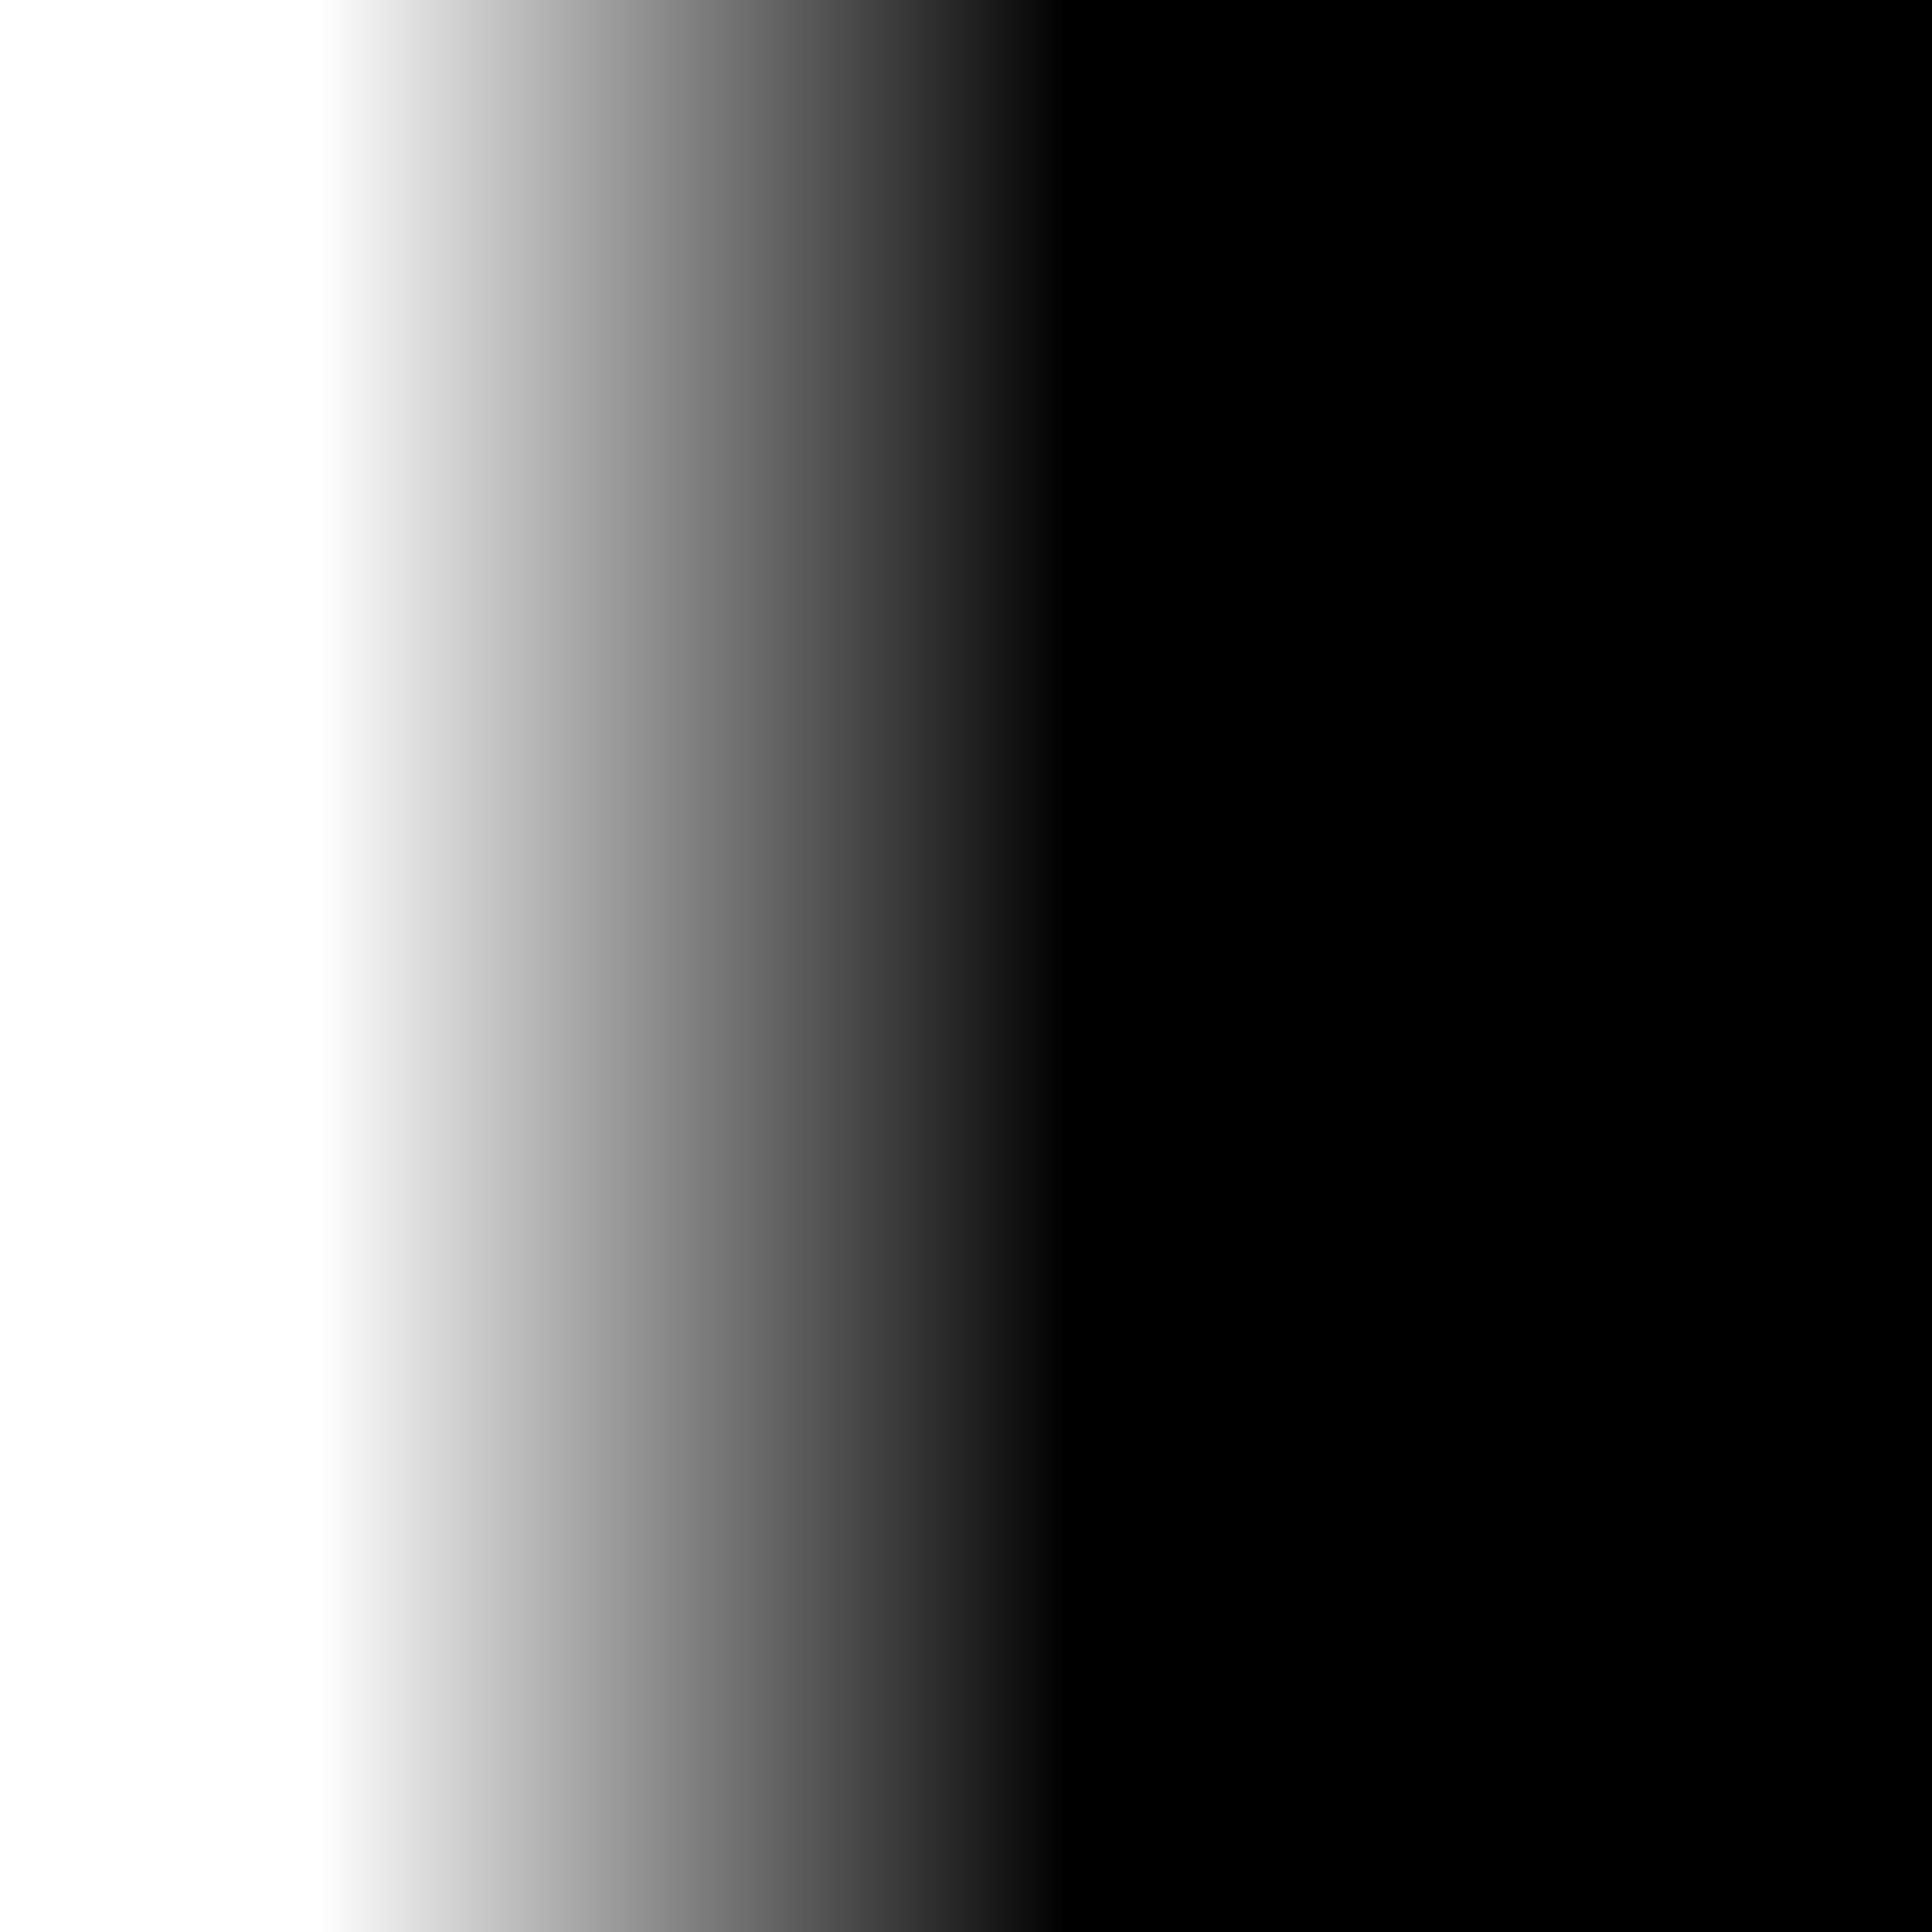<?xml version="1.0" encoding="UTF-8" standalone="no"?>
<!-- Created with Inkscape (http://www.inkscape.org/) -->

<svg
   width="38.1mm"
   height="38.1mm"
   viewBox="0 0 38.1 38.1"
   version="1.1"
   id="svg5"
   inkscape:version="1.2 (dc2aedaf03, 2022-05-15)"
   sodipodi:docname="mask.svg"
   inkscape:export-filename="mask.png"
   inkscape:export-xdpi="96"
   inkscape:export-ydpi="96"
   xmlns:inkscape="http://www.inkscape.org/namespaces/inkscape"
   xmlns:sodipodi="http://sodipodi.sourceforge.net/DTD/sodipodi-0.dtd"
   xmlns:xlink="http://www.w3.org/1999/xlink"
   xmlns="http://www.w3.org/2000/svg"
   xmlns:svg="http://www.w3.org/2000/svg">
  <rect x="0" y="0" width="38.1" height="38.1" fill="#808080" stroke="none"/>
  <sodipodi:namedview
     id="namedview7"
     pagecolor="#ffffff"
     bordercolor="#000000"
     borderopacity="0.25"
     inkscape:showpageshadow="2"
     inkscape:pageopacity="0.0"
     inkscape:pagecheckerboard="0"
     inkscape:deskcolor="#d1d1d1"
     inkscape:document-units="mm"
     showgrid="false"
     inkscape:zoom="0.914906"
     inkscape:cx="20.220657"
     inkscape:cy="411.51769"
     inkscape:window-width="1651"
     inkscape:window-height="1243"
     inkscape:window-x="2535"
     inkscape:window-y="90"
     inkscape:window-maximized="0"
     inkscape:current-layer="layer1" />
  <defs
     id="defs2">
    <linearGradient
       inkscape:collect="always"
       id="linearGradient974">
      <stop
         style="stop-color:#000000;stop-opacity:1;"
         offset="0"
         id="stop968" />
      <stop
         style="stop-color:#000000;stop-opacity:1;"
         offset="0.45"
         id="stop898" />
      <stop
         style="stop-color:#ffffff;stop-opacity:1;"
         offset="0.88"
         id="stop970" />
      <stop
         style="stop-color:#ffffff;stop-opacity:1;"
         offset="1"
         id="stop972" />
    </linearGradient>
    <linearGradient
       inkscape:collect="always"
       id="linearGradient966">
      <stop
         style="stop-color:#000000;stop-opacity:1;"
         offset="0"
         id="stop960" />
      <stop
         style="stop-color:#000000;stop-opacity:1;"
         offset="0.448"
         id="stop896" />
      <stop
         style="stop-color:#ffffff;stop-opacity:1;"
         offset="0.834"
         id="stop962" />
      <stop
         style="stop-color:#ffffff;stop-opacity:1;"
         offset="1"
         id="stop964" />
    </linearGradient>
    <linearGradient
       inkscape:collect="always"
       id="linearGradient950">
      <stop
         style="stop-color:#000000;stop-opacity:1;"
         offset="0"
         id="stop944" />
      <stop
         style="stop-color:#000000;stop-opacity:1;"
         offset="0.451"
         id="stop894" />
      <stop
         style="stop-color:#ffffff;stop-opacity:1;"
         offset="0.917"
         id="stop946" />
      <stop
         style="stop-color:#ffffff;stop-opacity:1;"
         offset="1"
         id="stop948" />
    </linearGradient>
    <linearGradient
       inkscape:collect="always"
       id="linearGradient926">
      <stop
         style="stop-color:#000000;stop-opacity:1;"
         offset="0"
         id="stop922" />
      <stop
         style="stop-color:#000000;stop-opacity:1;"
         offset="0.448"
         id="stop900" />
      <stop
         style="stop-color:#ffffff;stop-opacity:1;"
         offset="0.832"
         id="stop930" />
      <stop
         style="stop-color:#ffffff;stop-opacity:1;"
         offset="1"
         id="stop924" />
    </linearGradient>
    <linearGradient
       inkscape:collect="always"
       xlink:href="#linearGradient926"
       id="linearGradient928"
       x1="63.044"
       y1="60.115"
       x2="101.144"
       y2="60.115"
       gradientUnits="userSpaceOnUse" />
    <linearGradient
       inkscape:collect="always"
       xlink:href="#linearGradient974"
       id="linearGradient934"
       gradientUnits="userSpaceOnUse"
       x1="63.044"
       y1="60.115"
       x2="101.144"
       y2="60.115"
       gradientTransform="translate(-21.979,-142.209)" />
    <linearGradient
       inkscape:collect="always"
       xlink:href="#linearGradient950"
       id="linearGradient942"
       gradientUnits="userSpaceOnUse"
       gradientTransform="translate(-142.209,21.979)"
       x1="63.044"
       y1="60.115"
       x2="101.144"
       y2="60.115" />
    <linearGradient
       inkscape:collect="always"
       xlink:href="#linearGradient966"
       id="linearGradient958"
       gradientUnits="userSpaceOnUse"
       gradientTransform="translate(-164.188,-120.23)"
       x1="63.044"
       y1="60.115"
       x2="101.144"
       y2="60.115" />
  </defs>
  <g
     inkscape:label="Layer 1"
     inkscape:groupmode="layer"
     id="layer1"
     transform="translate(-63.044,-41.065)">
    <rect
       style="mix-blend-mode:lighten;fill:url(#linearGradient942);fill-opacity:1;stroke-width:0.265"
       id="rect940"
       width="38.1"
       height="38.1"
       x="-79.165"
       y="63.044"
       transform="rotate(-90)" />
    <rect
       style="mix-blend-mode:lighten;fill:url(#linearGradient928);fill-opacity:1;stroke-width:0.265"
       id="rect184"
       width="38.1"
       height="38.1"
       x="63.044"
       y="41.065" />
    <rect
       style="mix-blend-mode:lighten;fill:url(#linearGradient934);fill-opacity:1;stroke-width:0.265"
       id="rect932"
       width="38.1"
       height="38.1"
       x="41.065"
       y="-101.144"
       transform="rotate(90)" />
    <rect
       style="mix-blend-mode:lighten;fill:url(#linearGradient958);fill-opacity:1;stroke-width:0.265"
       id="rect936"
       width="38.1"
       height="38.1"
       x="-101.144"
       y="-79.165"
       transform="scale(-1)" />
  </g>
</svg>
